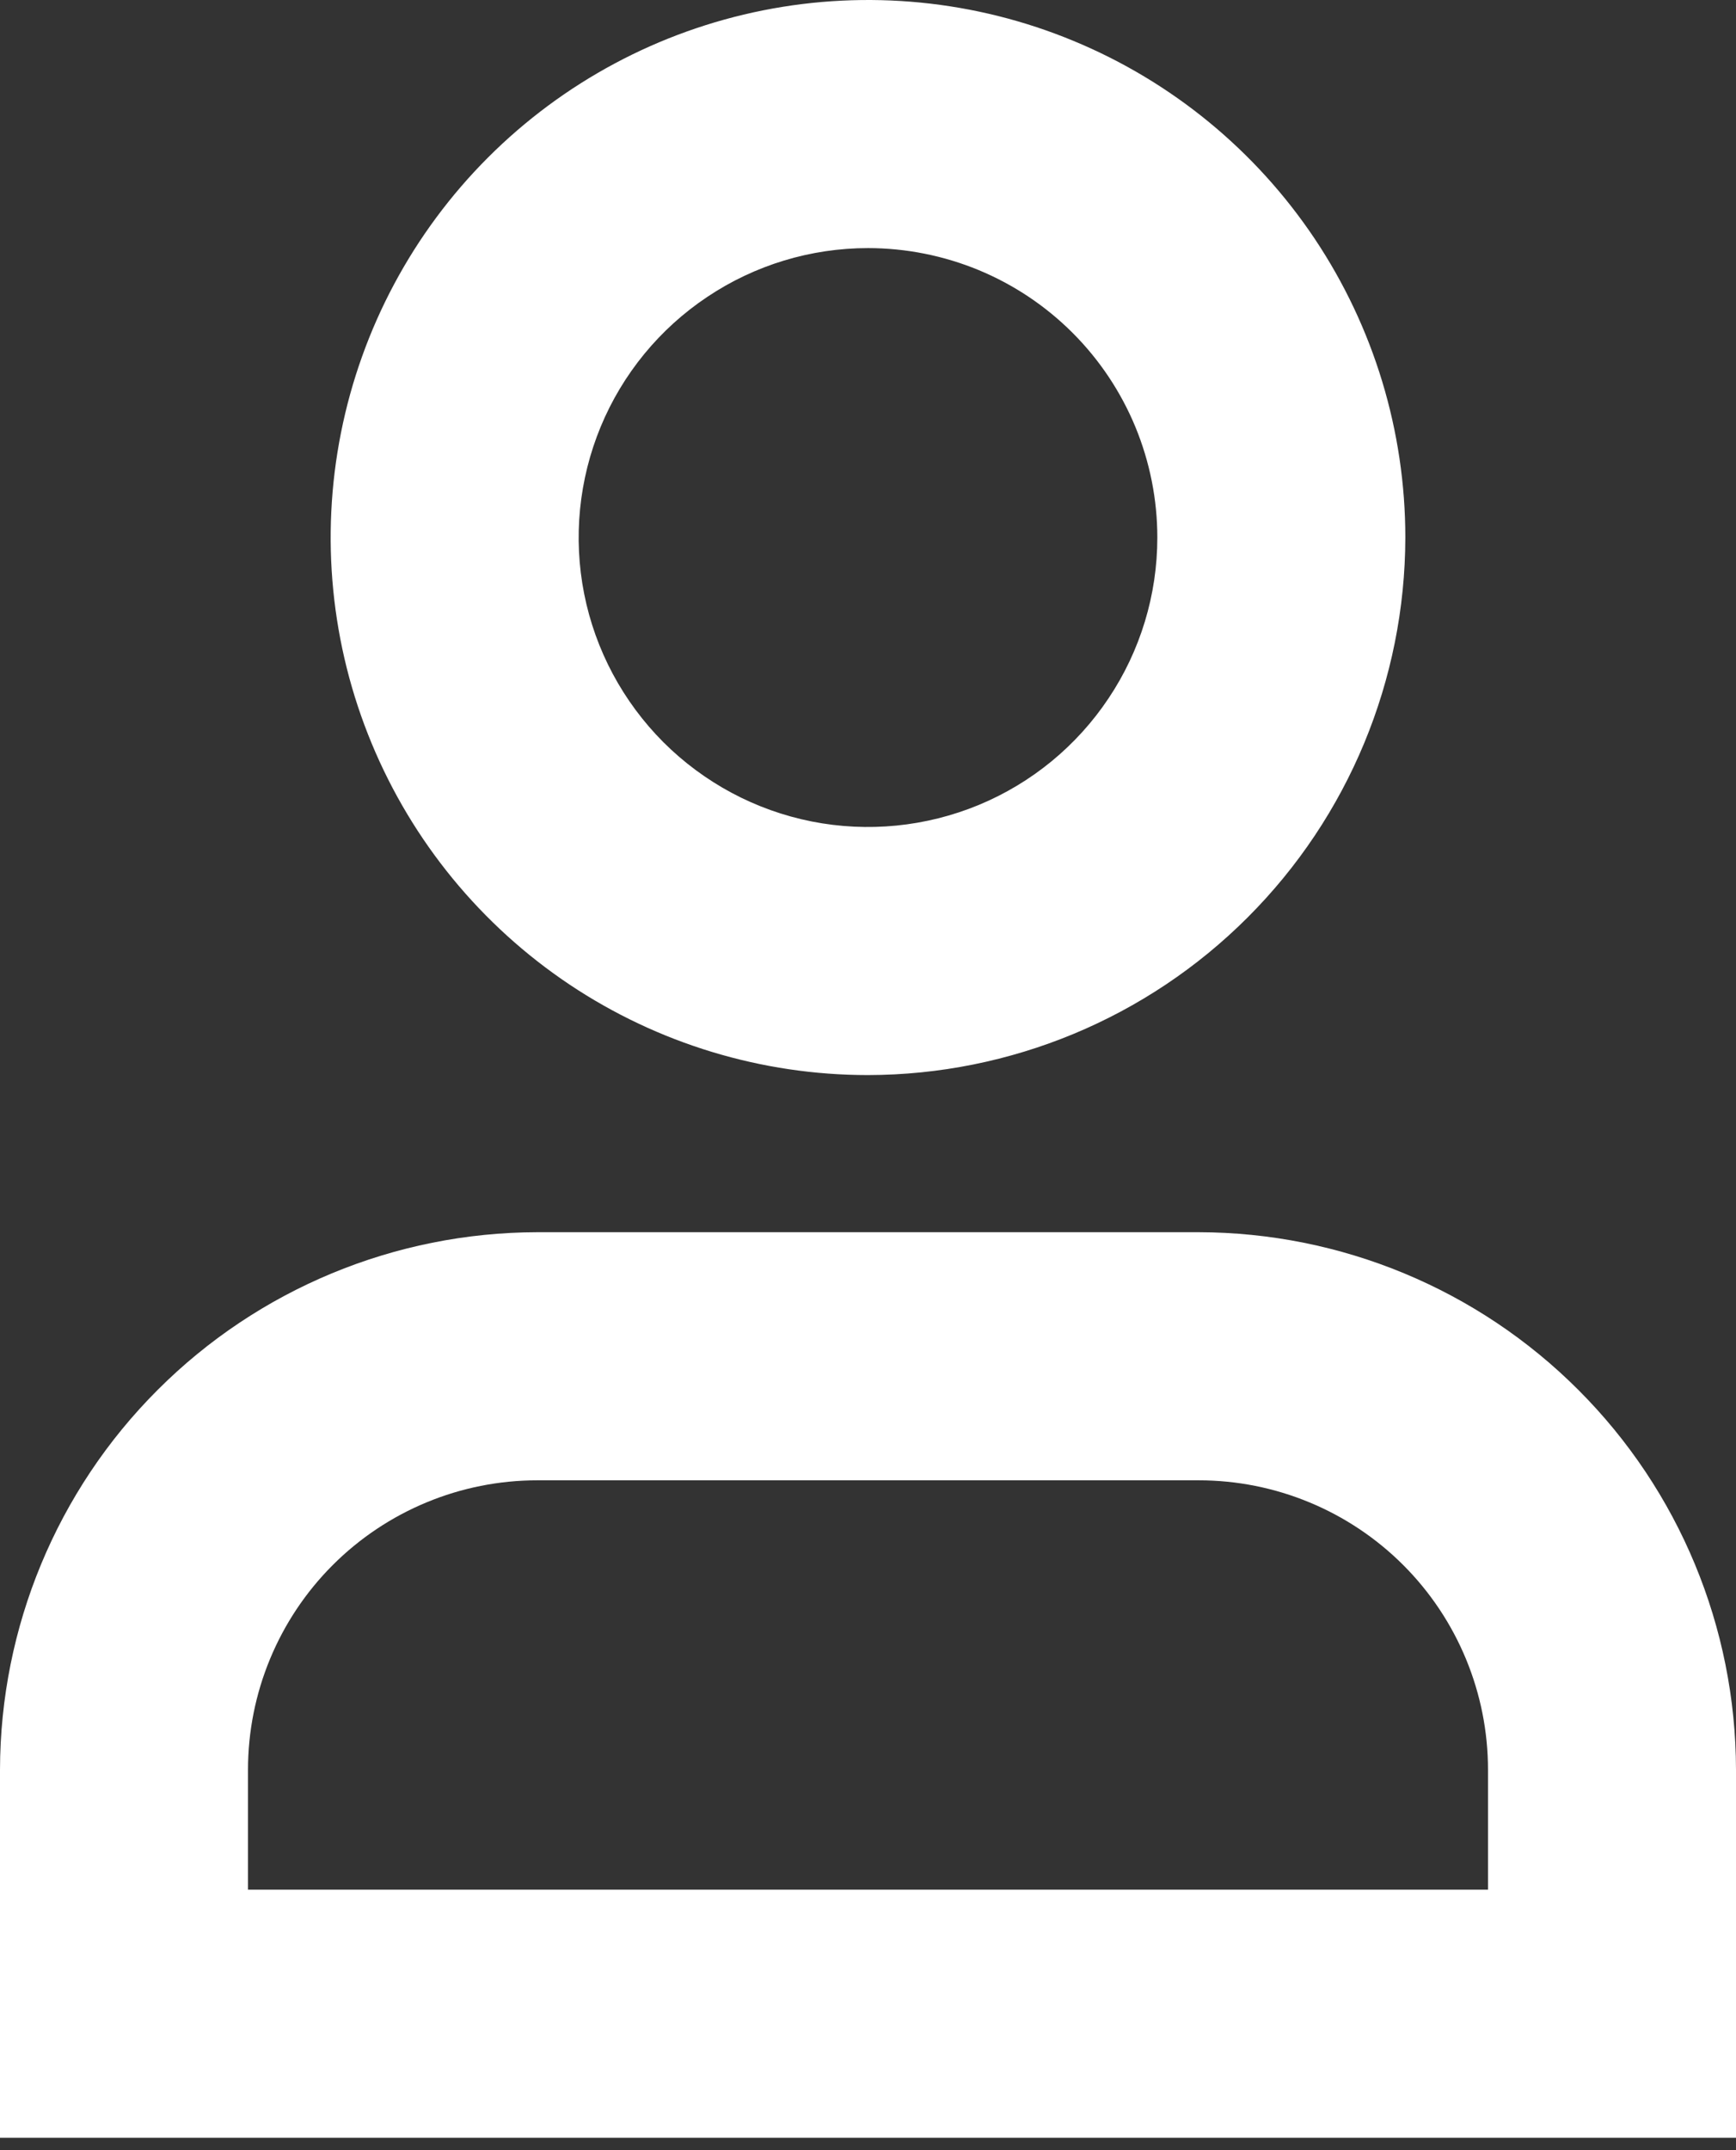 <svg width="21" height="26" viewBox="0 0 21 26" fill="none" xmlns="http://www.w3.org/2000/svg">
<rect x="0" y="0" width="21" height="26" fill="#333333" stroke="none"/>
<path d="M10.5 13C9.214 13 7.958 12.619 6.889 11.905C5.82 11.19 4.987 10.175 4.495 8.987C4.003 7.8 3.874 6.493 4.125 5.232C4.376 3.971 4.995 2.813 5.904 1.904C6.813 0.995 7.971 0.376 9.232 0.125C10.493 -0.126 11.8 0.003 12.987 0.495C14.175 0.987 15.19 1.82 15.905 2.889C16.619 3.958 17 5.214 17 6.5C16.997 8.223 16.312 9.875 15.093 11.093C13.875 12.312 12.223 12.997 10.5 13ZM10.5 3C9.808 3 9.131 3.205 8.556 3.59C7.98 3.974 7.531 4.521 7.266 5.161C7.002 5.8 6.932 6.504 7.067 7.183C7.202 7.862 7.536 8.485 8.025 8.975C8.515 9.464 9.138 9.798 9.817 9.933C10.496 10.068 11.2 9.998 11.839 9.734C12.479 9.469 13.026 9.02 13.41 8.444C13.795 7.869 14 7.192 14 6.5C14 6.04 13.909 5.585 13.734 5.161C13.558 4.736 13.3 4.35 12.975 4.025C12.65 3.7 12.264 3.442 11.839 3.266C11.415 3.091 10.96 3 10.5 3Z" fill="white"/>
<path d="M21 25.85H10.5H0V21.4C0.003 19.677 0.688 18.025 1.907 16.807C3.125 15.588 4.777 14.903 6.5 14.9H14.5C16.223 14.903 17.875 15.588 19.093 16.807C20.312 18.025 20.997 19.677 21 21.4V25.85ZM3 22.85H18V21.4C18 20.472 17.631 19.581 16.975 18.925C16.319 18.269 15.428 17.9 14.5 17.9H6.5C5.572 17.9 4.681 18.269 4.025 18.925C3.369 19.581 3 20.472 3 21.4V22.85Z" fill="white"/>
</svg>

